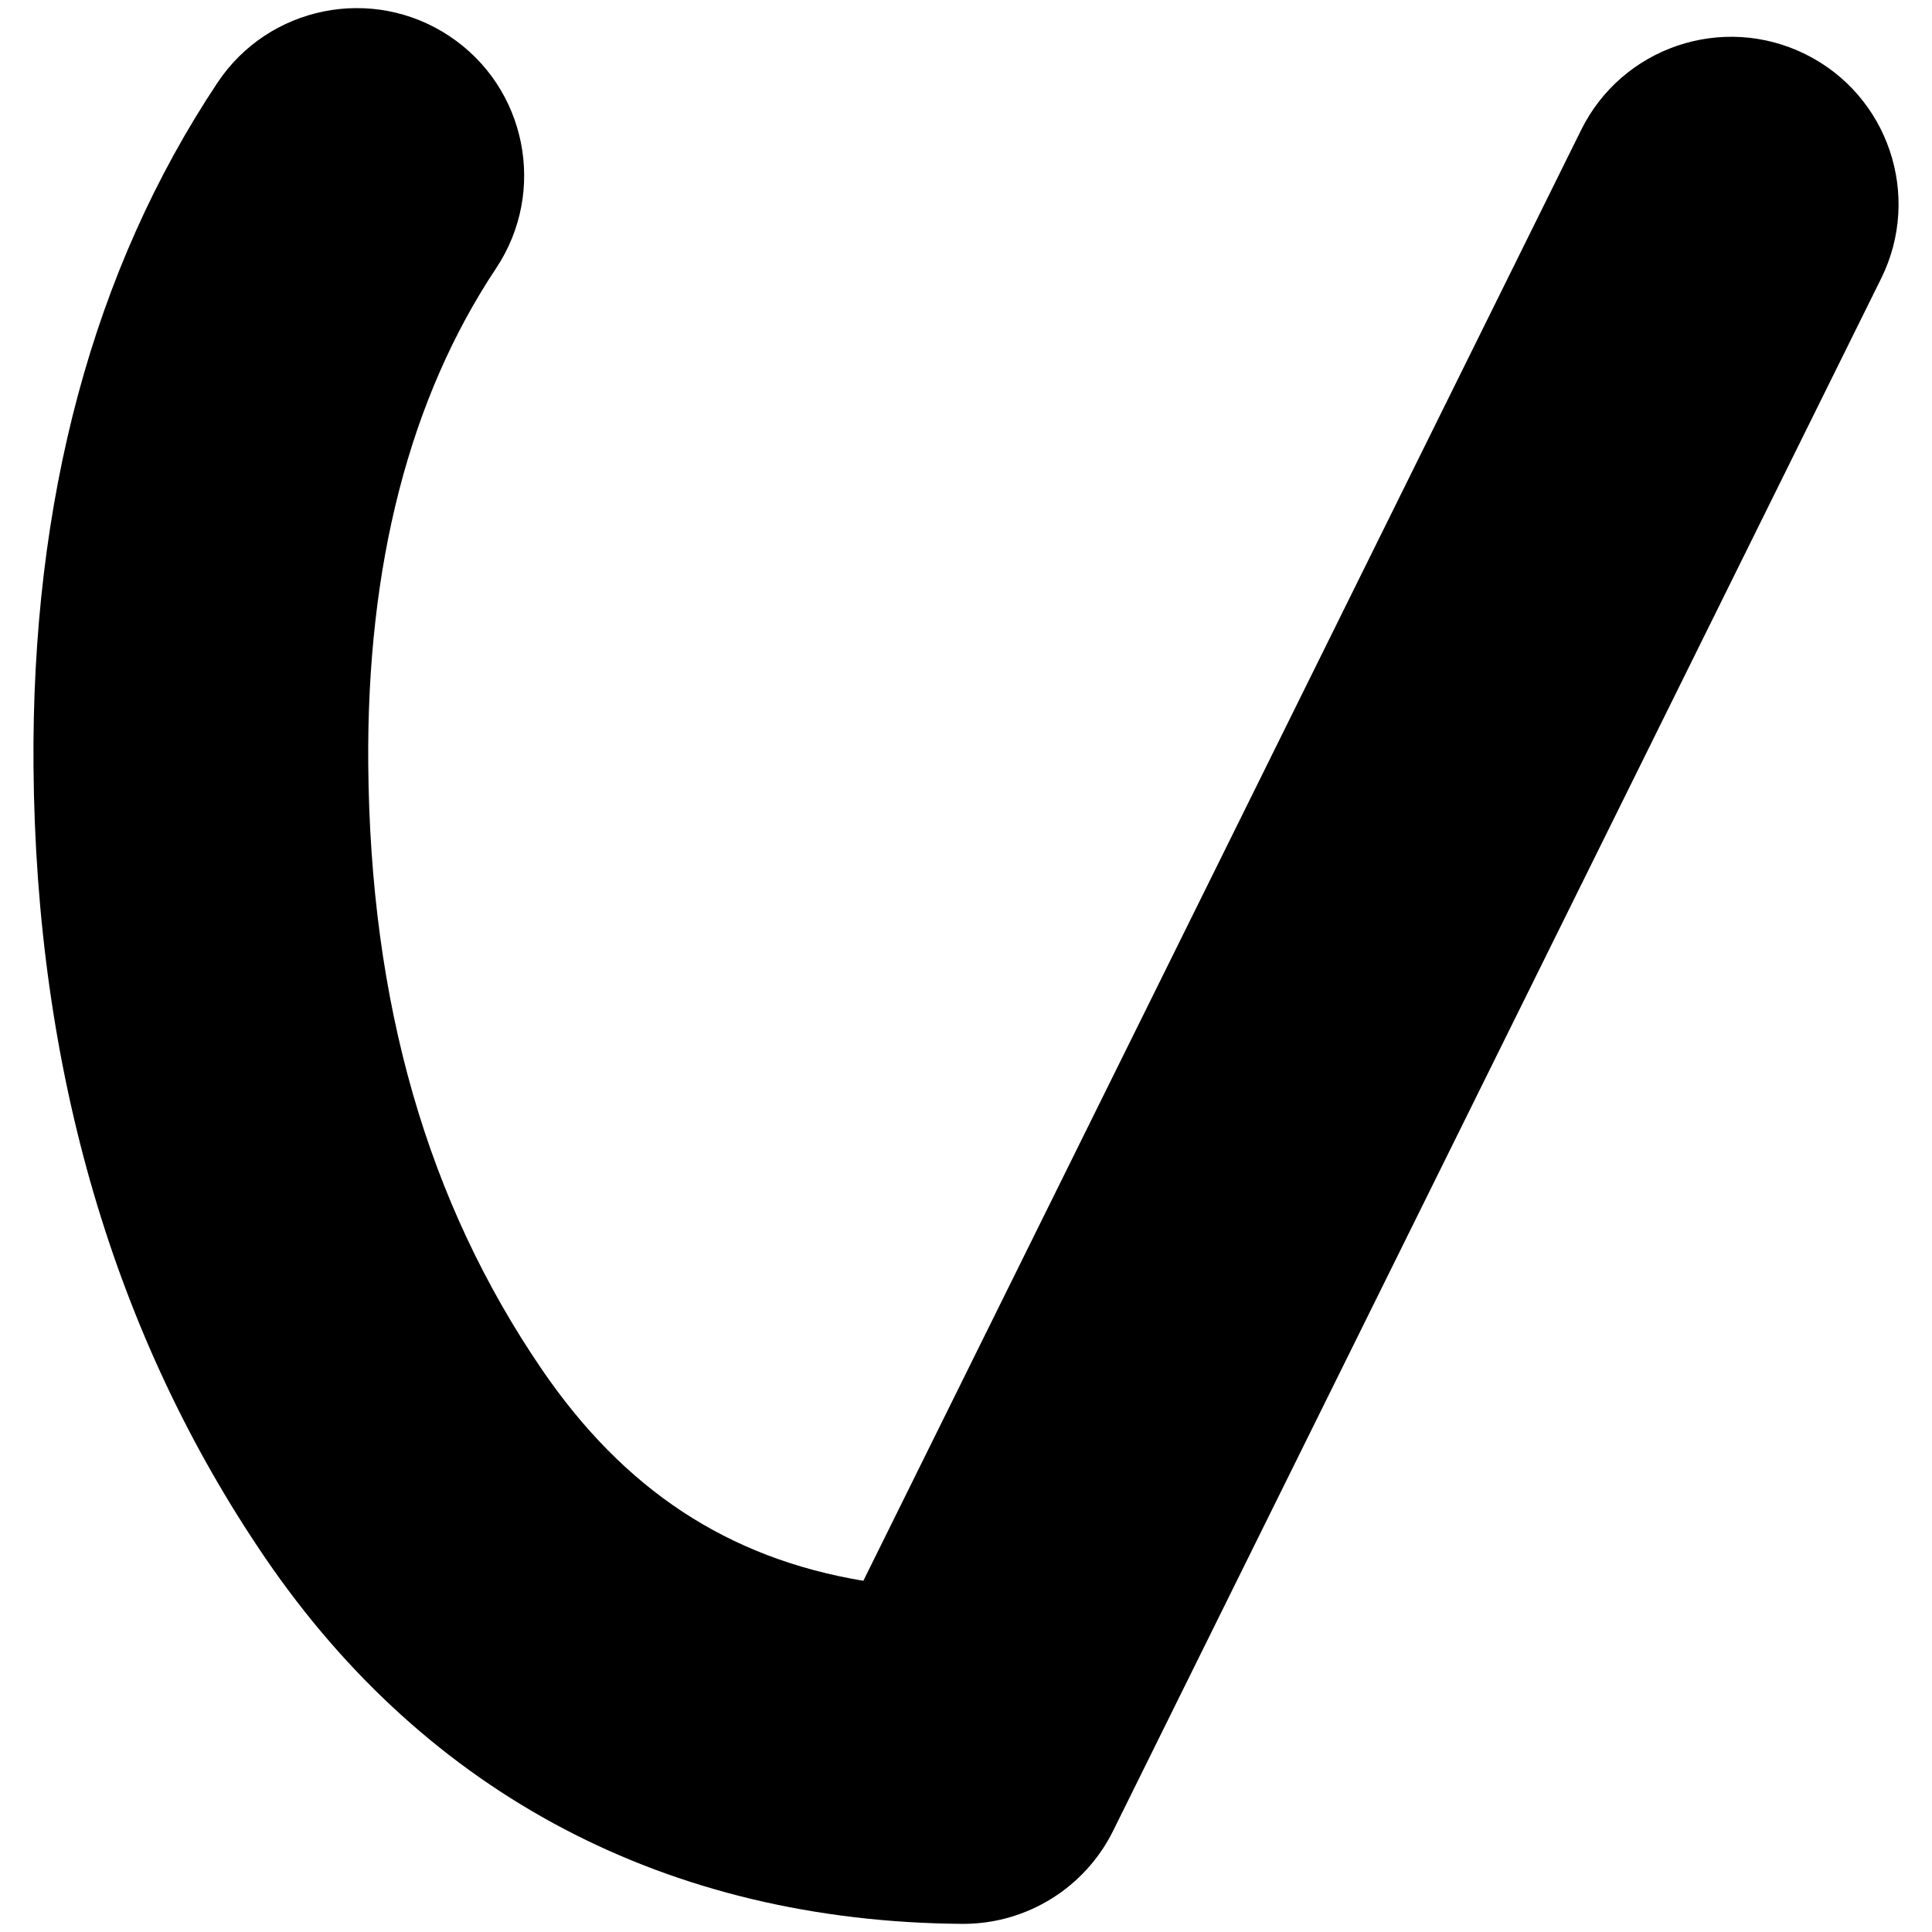 <?xml version="1.0" encoding="utf-8"?>
<!-- Generator: Adobe Illustrator 15.0.0, SVG Export Plug-In . SVG Version: 6.00 Build 0)  -->
<!DOCTYPE svg PUBLIC "-//W3C//DTD SVG 1.0//EN" "http://www.w3.org/TR/2001/REC-SVG-20010904/DTD/svg10.dtd">
<svg version="1.0" id="Layer_1" xmlns="http://www.w3.org/2000/svg" xmlns:xlink="http://www.w3.org/1999/xlink" x="0px" y="0px"
	 width="202px" height="202px" viewBox="0 0 202 202" enable-background="new 0 0 202 202" xml:space="preserve">
<g>
	<path d="M100.704,201.15c-0.047,0-0.093,0-0.139-0.001c-30.715-0.242-55.893-13.462-72.812-38.229
		c-15.83-23.194-23.987-51.025-24.25-82.727c-0.228-27.95,6.242-52.018,19.23-71.538C28.086,0.61,38.95-1.573,46.997,3.78
		c8.047,5.354,10.229,16.217,4.876,24.264c-9.042,13.59-13.541,31.039-13.371,51.863c0.207,24.981,6.145,45.681,18.155,63.277
		c8.58,12.561,19.42,19.736,33.61,22.095L165.316,13.59c4.286-8.663,14.782-12.212,23.446-7.925
		c8.662,4.286,12.21,14.783,7.925,23.445l-80.299,162.301C113.436,197.379,107.354,201.15,100.704,201.15z"/>
</g>
<g>
	<path fill="none" stroke="#000000" stroke-width="35" stroke-linecap="round" stroke-linejoin="round" stroke-miterlimit="3" d="
		M579.85,733.8l-80.3,162.3c-25.2-0.198-44.7-10.398-58.5-30.6c-13.898-20.366-20.966-44.7-21.2-73
		c-0.198-24.5,5.234-45.066,16.302-61.7"/>
</g>
</svg>
